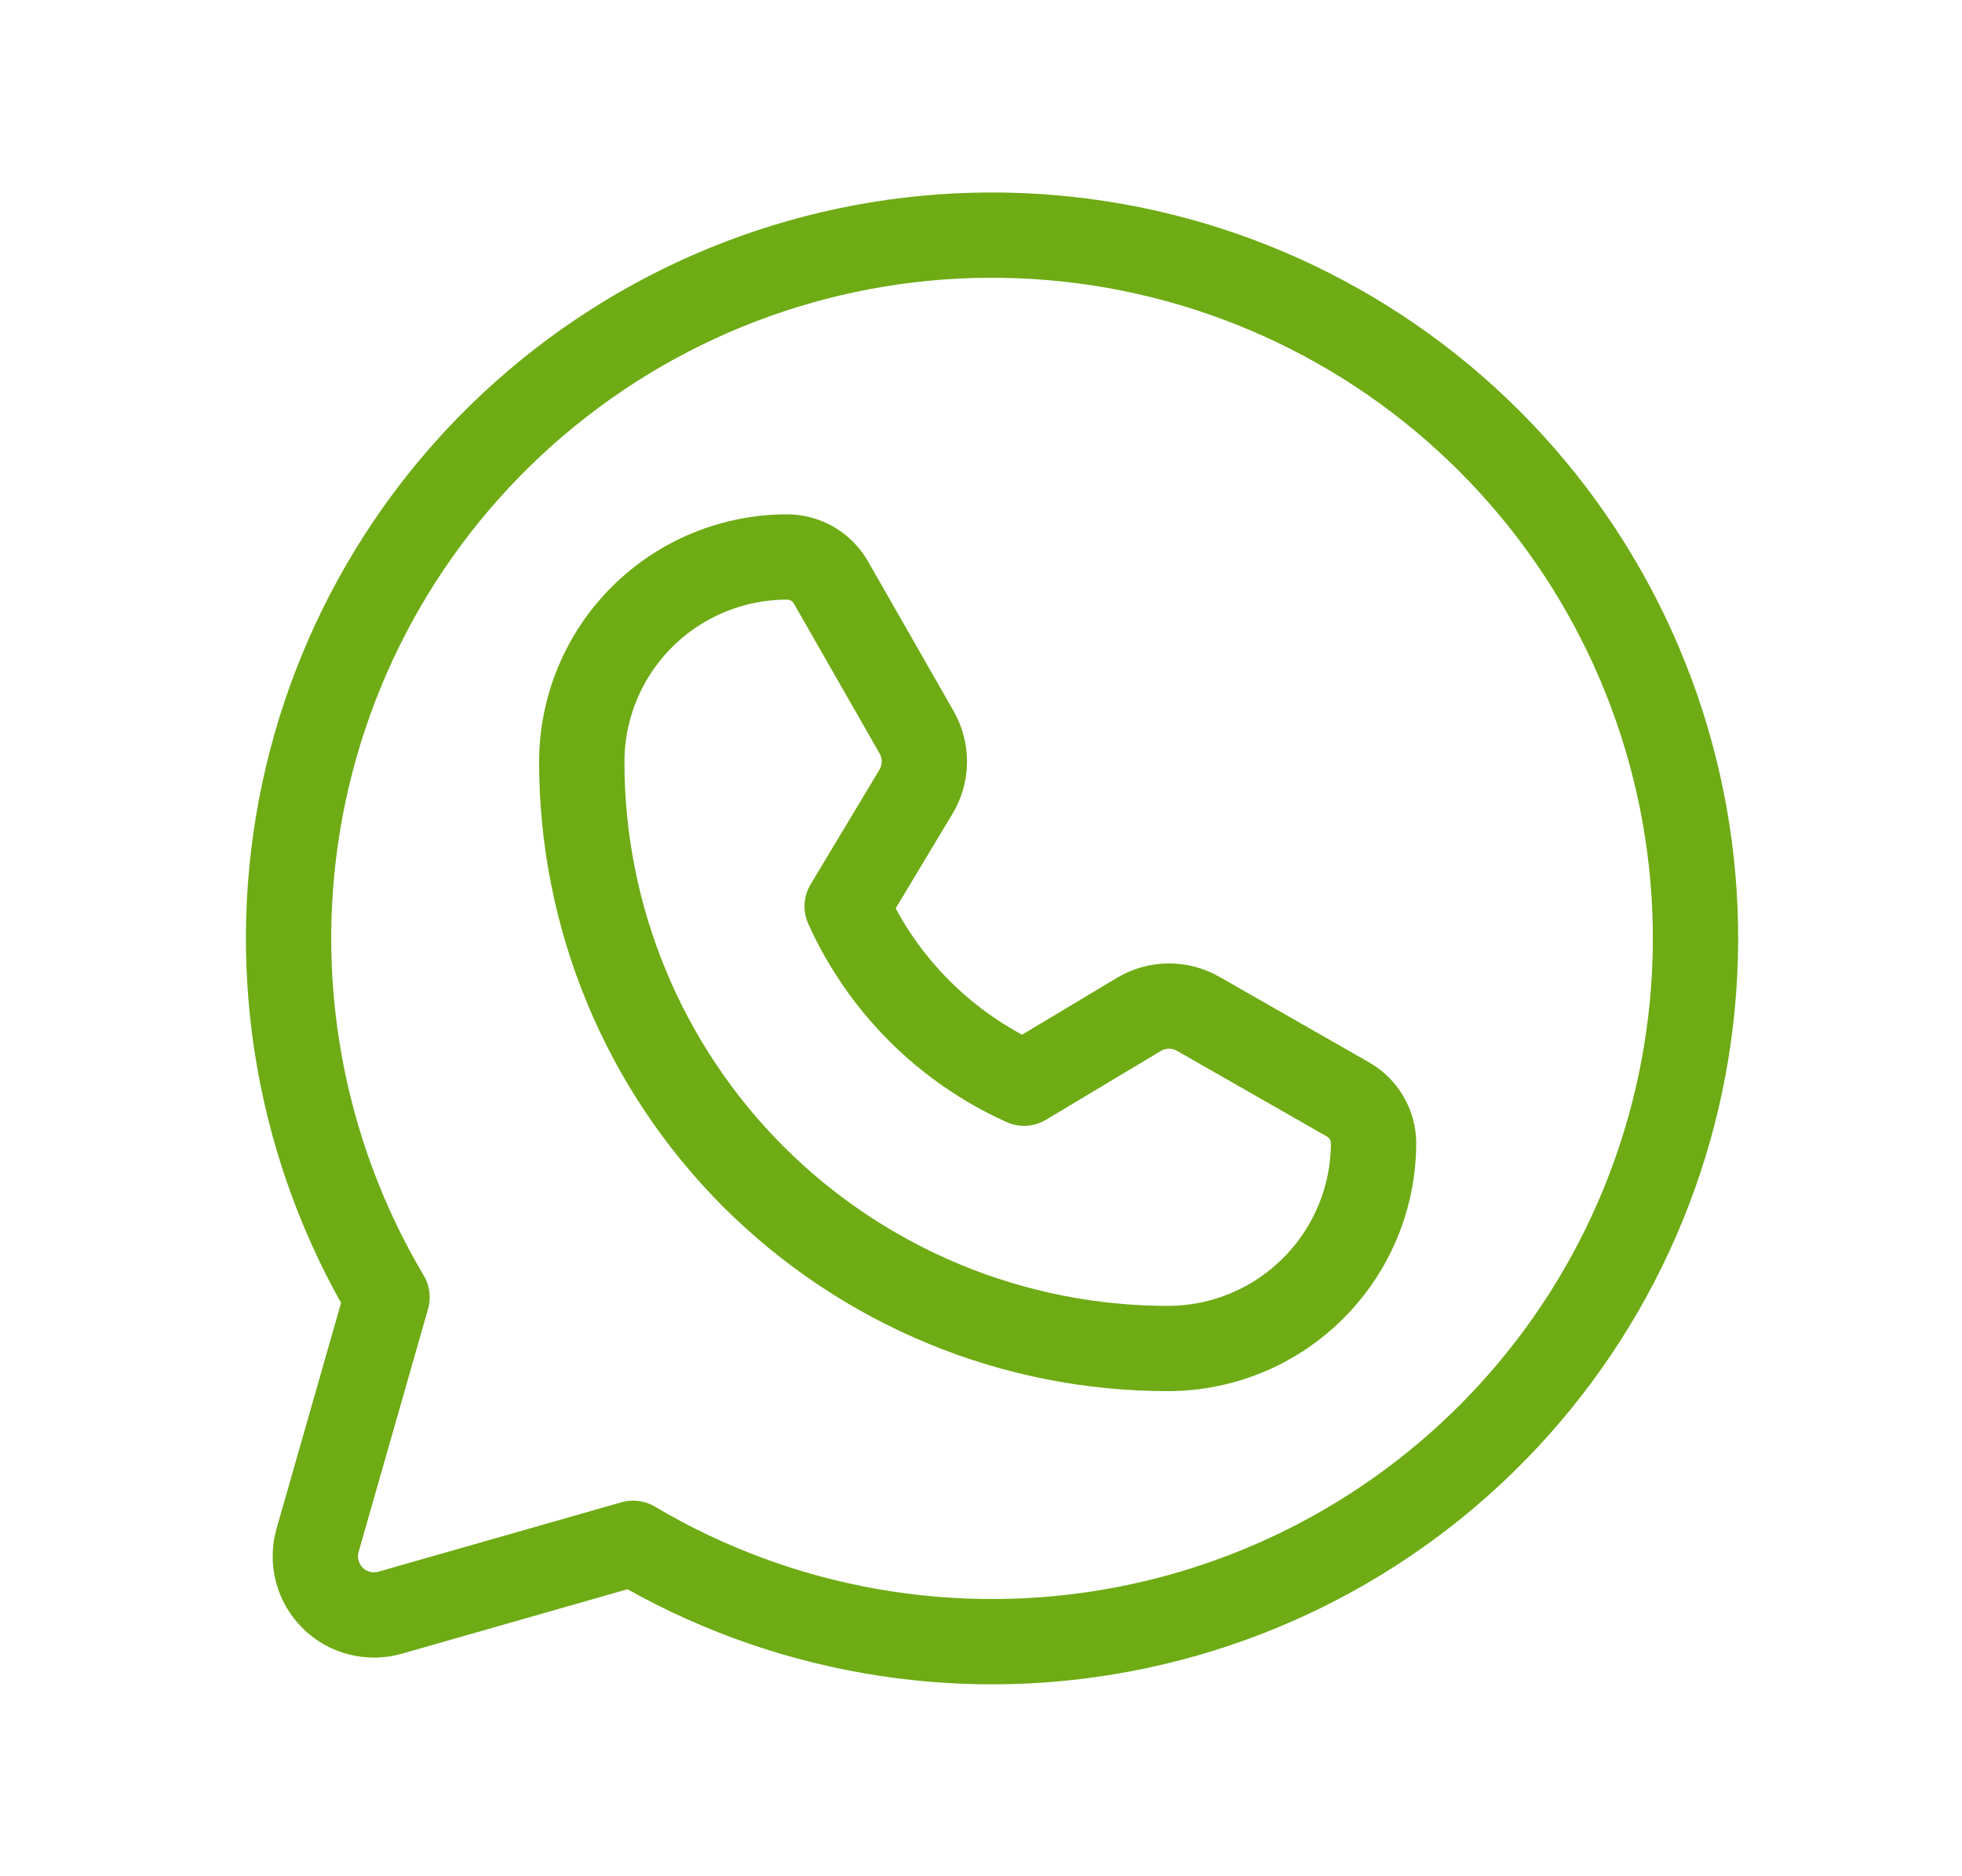 <svg width="23" height="22" viewBox="0 0 23 22" fill="none" xmlns="http://www.w3.org/2000/svg">
<path d="M4.537 15.211C3.512 13.483 3.153 11.44 3.527 9.466C3.902 7.492 4.984 5.723 6.571 4.491C8.157 3.258 10.139 2.647 12.144 2.773C14.15 2.898 16.04 3.752 17.46 5.172C18.881 6.593 19.734 8.483 19.86 10.488C19.985 12.493 19.375 14.475 18.142 16.062C16.91 17.649 15.14 18.731 13.166 19.105C11.193 19.48 9.15 19.121 7.422 18.096L7.422 18.096L4.573 18.91C4.455 18.944 4.33 18.945 4.211 18.914C4.093 18.884 3.984 18.822 3.898 18.735C3.811 18.648 3.749 18.54 3.718 18.421C3.688 18.303 3.689 18.178 3.723 18.06L4.537 15.211L4.537 15.211Z" stroke="#6EAB15" stroke-linecap="round" stroke-linejoin="round"/>
<path d="M13.705 15.812C12.801 15.814 11.905 15.637 11.069 15.291C10.233 14.945 9.474 14.438 8.834 13.799C8.194 13.159 7.687 12.4 7.342 11.564C6.996 10.728 6.819 9.832 6.82 8.928C6.822 8.291 7.077 7.681 7.528 7.232C7.979 6.783 8.59 6.531 9.227 6.531C9.331 6.531 9.434 6.559 9.524 6.611C9.614 6.664 9.689 6.739 9.741 6.83L10.746 8.588C10.806 8.694 10.837 8.814 10.836 8.936C10.835 9.058 10.801 9.178 10.738 9.283L9.931 10.627C10.346 11.549 11.084 12.286 12.005 12.701L13.35 11.895C13.455 11.832 13.574 11.798 13.697 11.797C13.819 11.795 13.939 11.827 14.045 11.887L15.803 12.892C15.894 12.944 15.969 13.019 16.021 13.109C16.074 13.199 16.102 13.302 16.102 13.406C16.1 14.042 15.847 14.652 15.398 15.102C14.95 15.553 14.341 15.808 13.705 15.812Z" stroke="#6EAB15" stroke-linecap="round" stroke-linejoin="round"/>
</svg>
